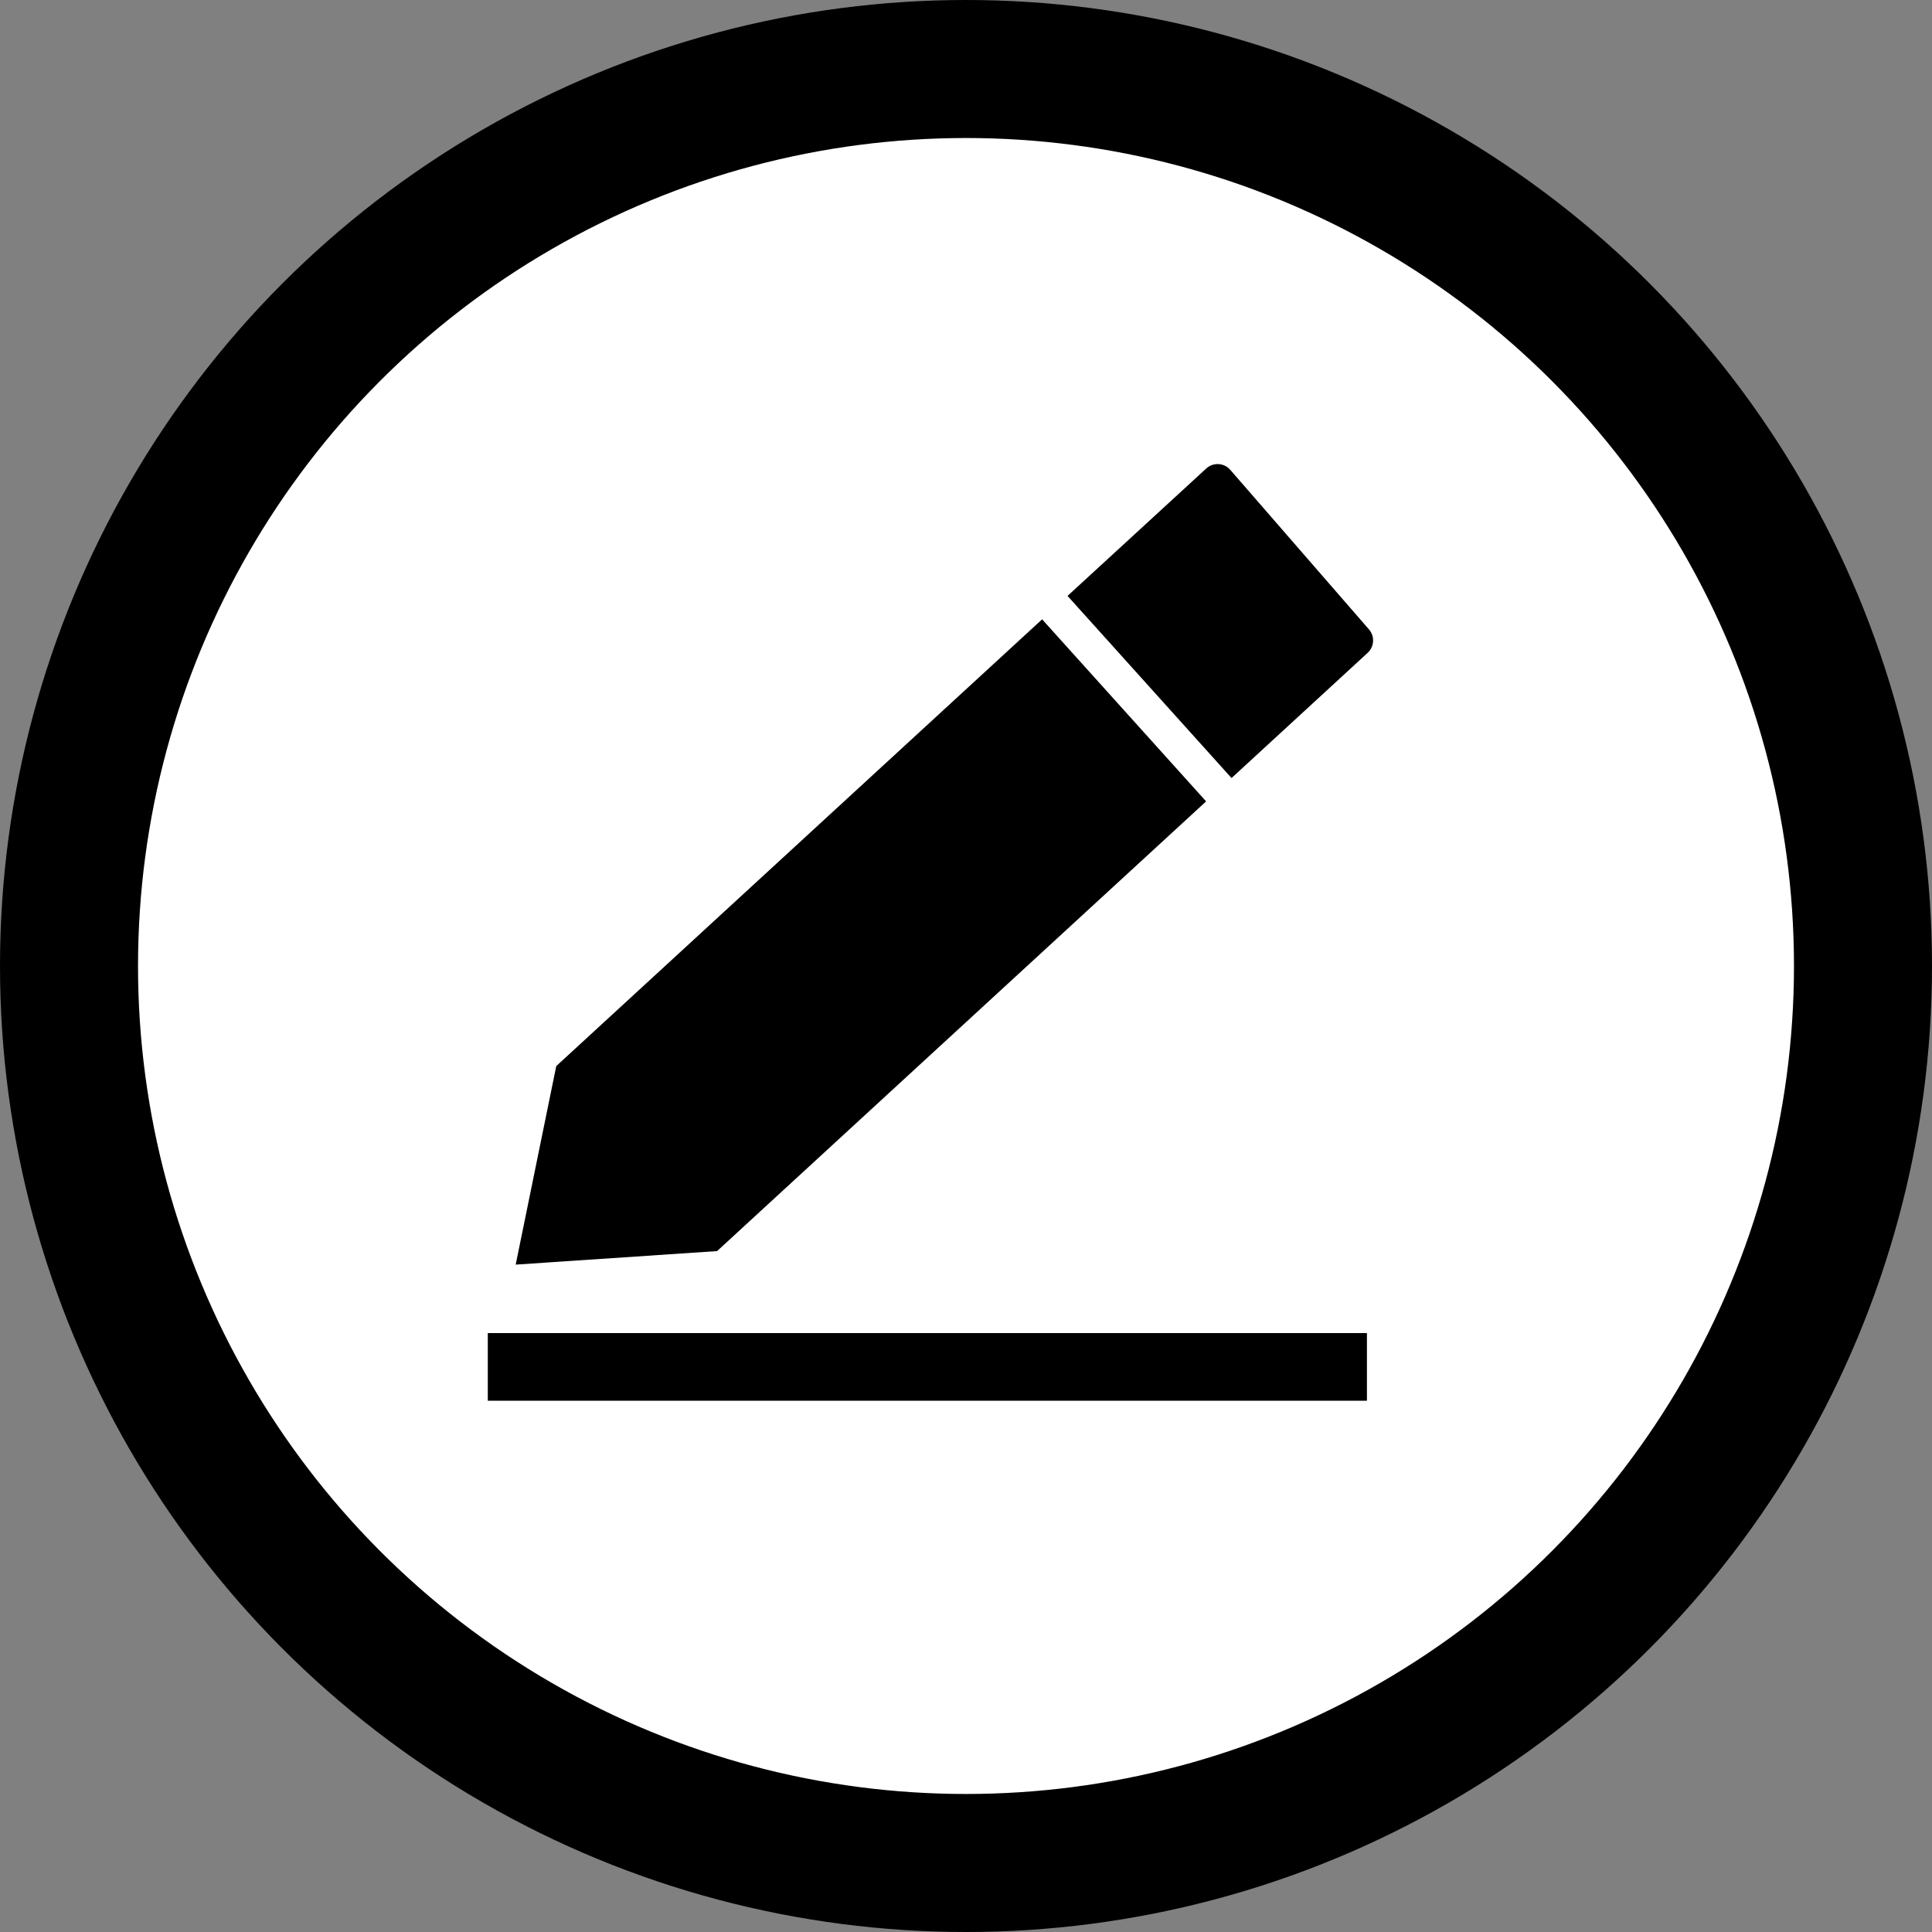 <?xml version="1.0" encoding="UTF-8"?>
<svg width="25px" height="25px" viewBox="0 0 25 25" version="1.1" xmlns="http://www.w3.org/2000/svg" xmlns:xlink="http://www.w3.org/1999/xlink">
    <rect x="0" y="0" width="25" height="25" fill="#808080" stroke="none"/>
    <title>编组 5</title>
    <g id="设计" stroke="none" stroke-width="1" fill="none" fill-rule="evenodd">
        <g id="添加" transform="translate(-217, -208)">
            <g id="编组-5" transform="translate(217, 208)">
                <circle id="椭圆形" stroke="#000000" stroke-width="1.786" fill="#FFFFFF" cx="12.5" cy="12.5" r="11.607"></circle>
                <g id="编辑色块" transform="translate(5, 5)" fill="#000000" fill-rule="nonzero">
                    <rect id="矩形" opacity="0" x="0" y="0" width="14" height="14"></rect>
                    <path d="M10.607,5.37 L8.485,3.014 L2.198,8.795 L1.673,11.364 L4.279,11.189 L10.607,5.37 Z M12.714,3.144 L10.92,1.08 L10.916,1.076 C10.835,0.987 10.697,0.981 10.608,1.063 L8.814,2.711 L10.936,5.068 L12.697,3.448 C12.784,3.368 12.792,3.233 12.714,3.144 L12.714,3.144 Z M1.312,12.25 L12.688,12.25 L12.688,13.125 L1.312,13.125 L1.312,12.25 Z" id="形状"></path>
                </g>
            </g>
        </g>
    </g>
</svg>